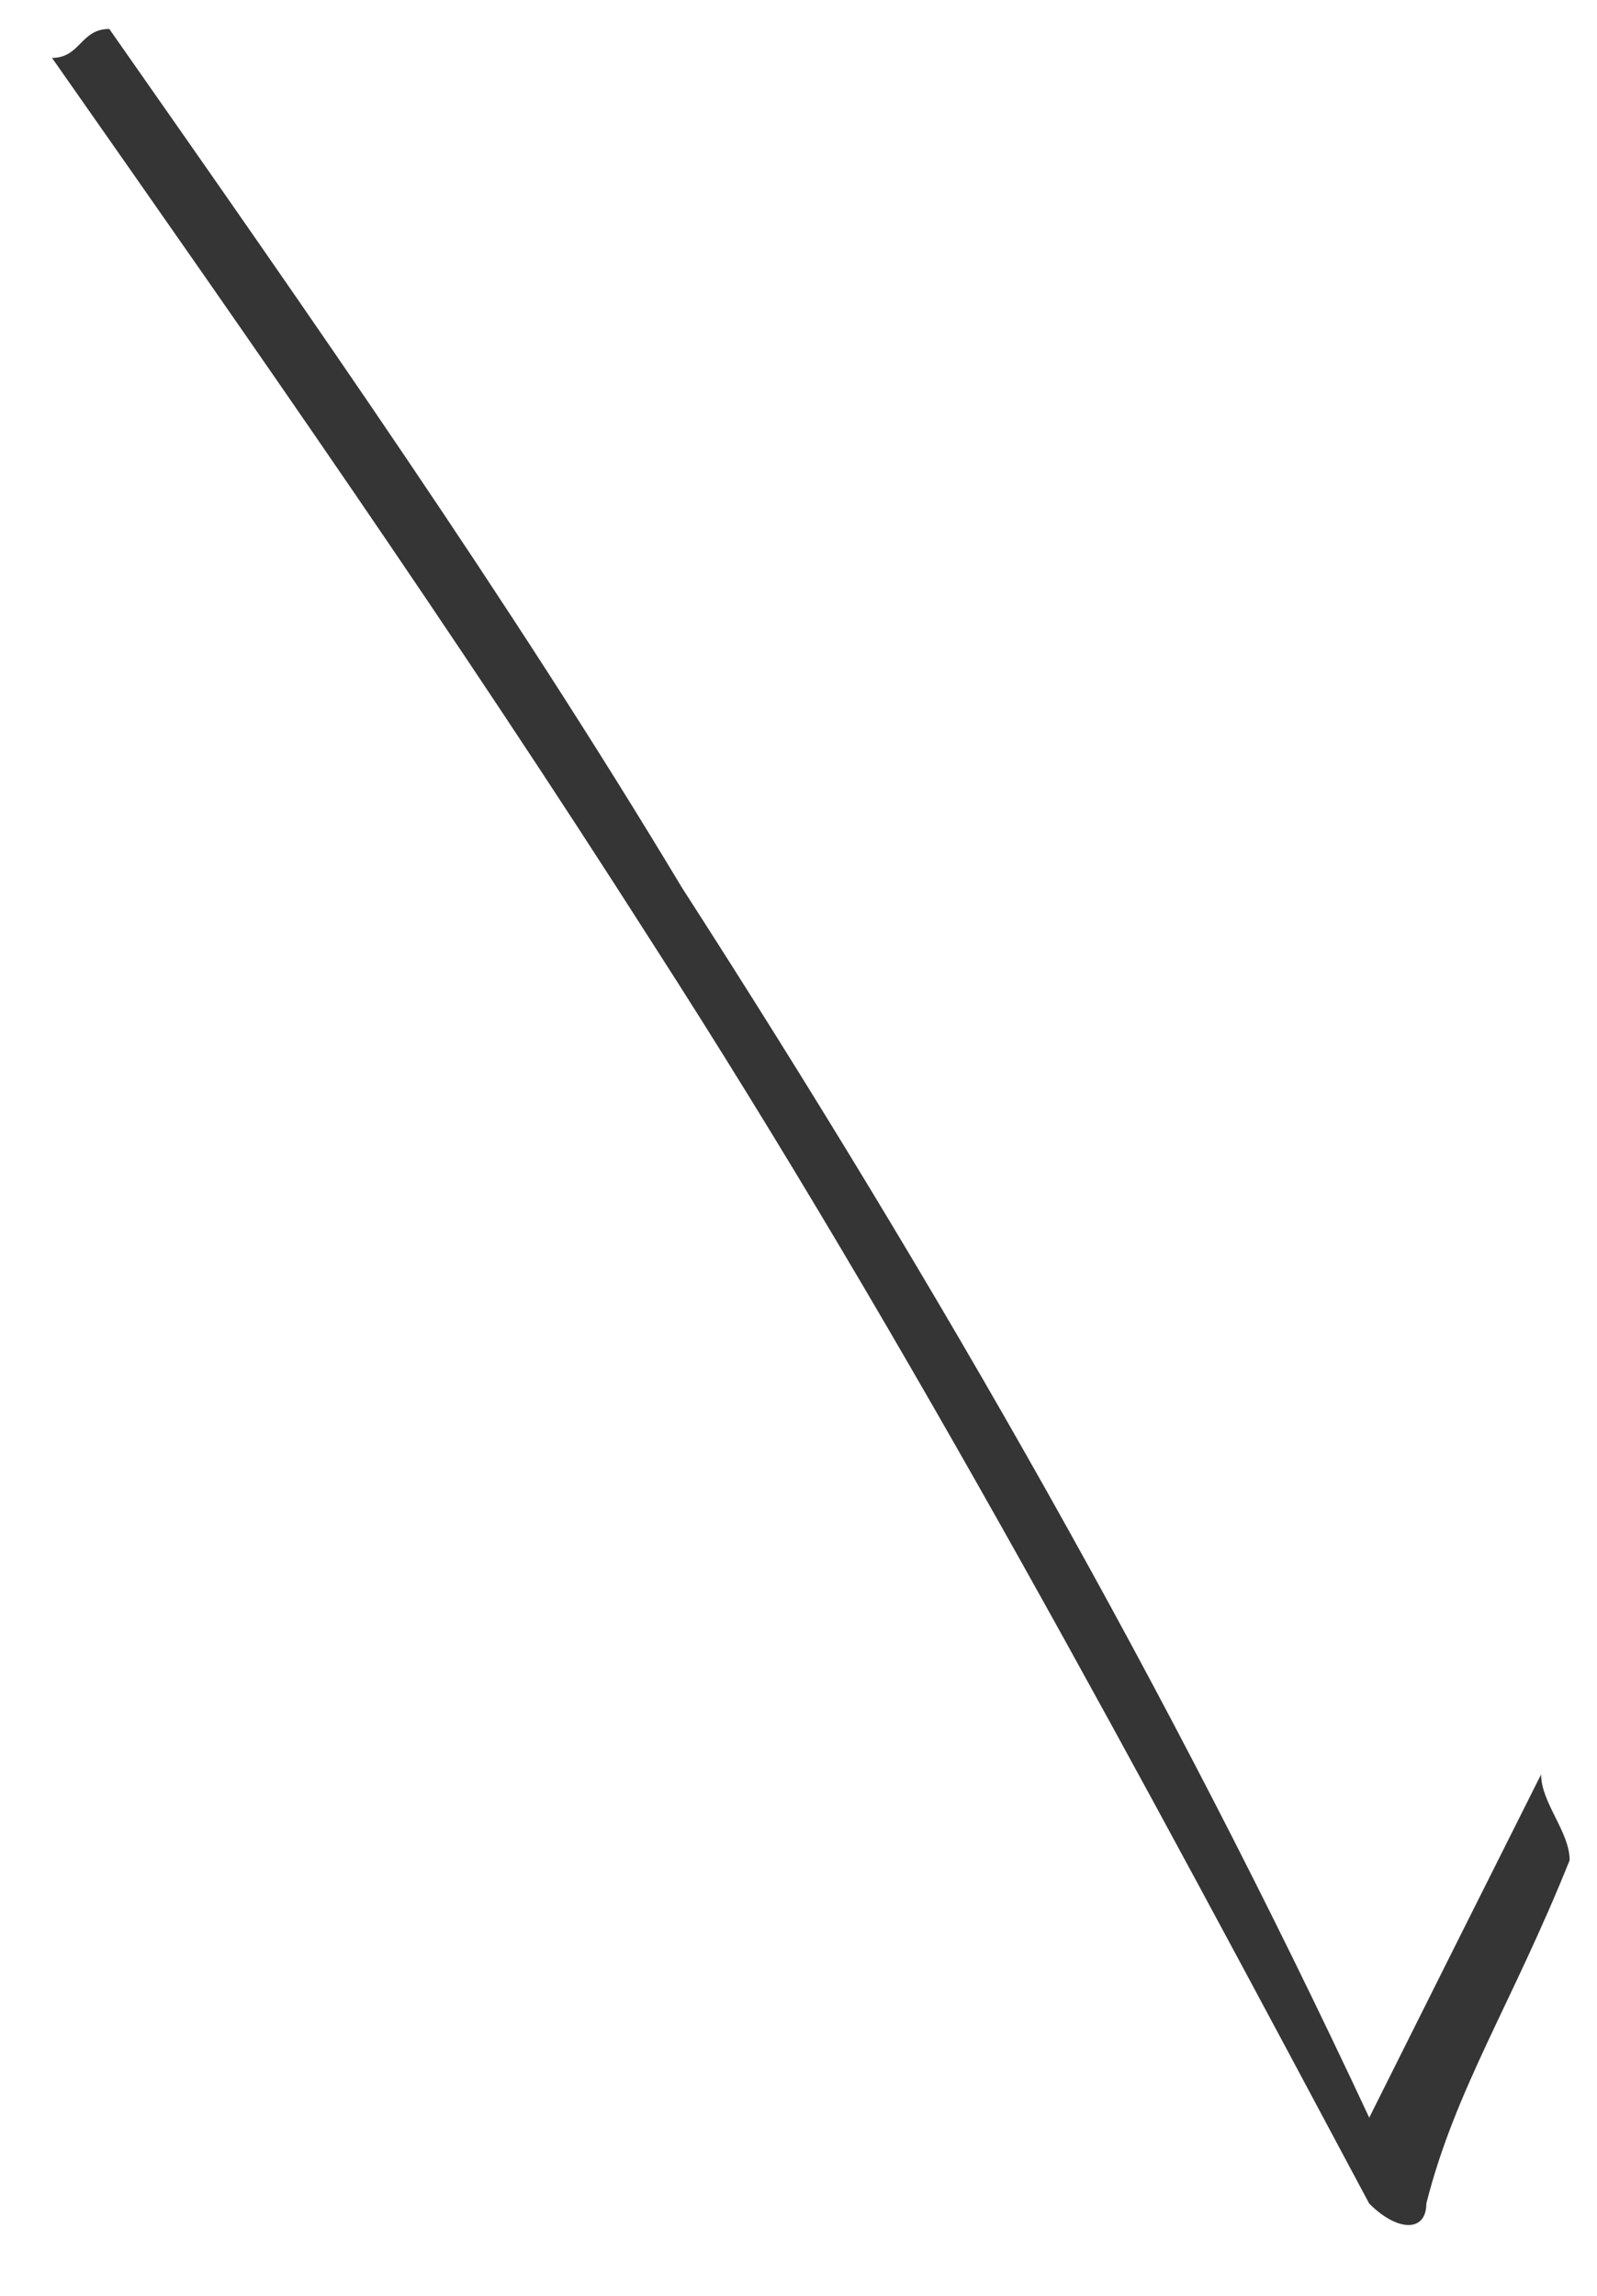 <svg xmlns:xlink="http://www.w3.org/1999/xlink" xmlns="http://www.w3.org/2000/svg" width="16" height="23" viewBox="0 0 16 23" fill="none">
<path d="M15.726 18.636C15.726 18.922 15.726 18.922 15.726 18.636C15.151 20.069 14.579 20.93 14.29 22.076C14.29 22.362 14.004 22.362 13.718 22.076C11.422 17.776 9.129 13.475 6.546 9.463C4.535 6.309 2.528 3.444 0.521 0.58C0.806 0.58 0.806 0.29 1.095 0.29C3.103 3.159 5.11 6.024 6.832 8.892C9.414 12.903 11.711 16.915 13.718 21.215C14.29 20.069 14.865 18.922 15.44 17.776C15.44 18.061 15.726 18.351 15.726 18.636Z" fill="#353535"/>
</svg>